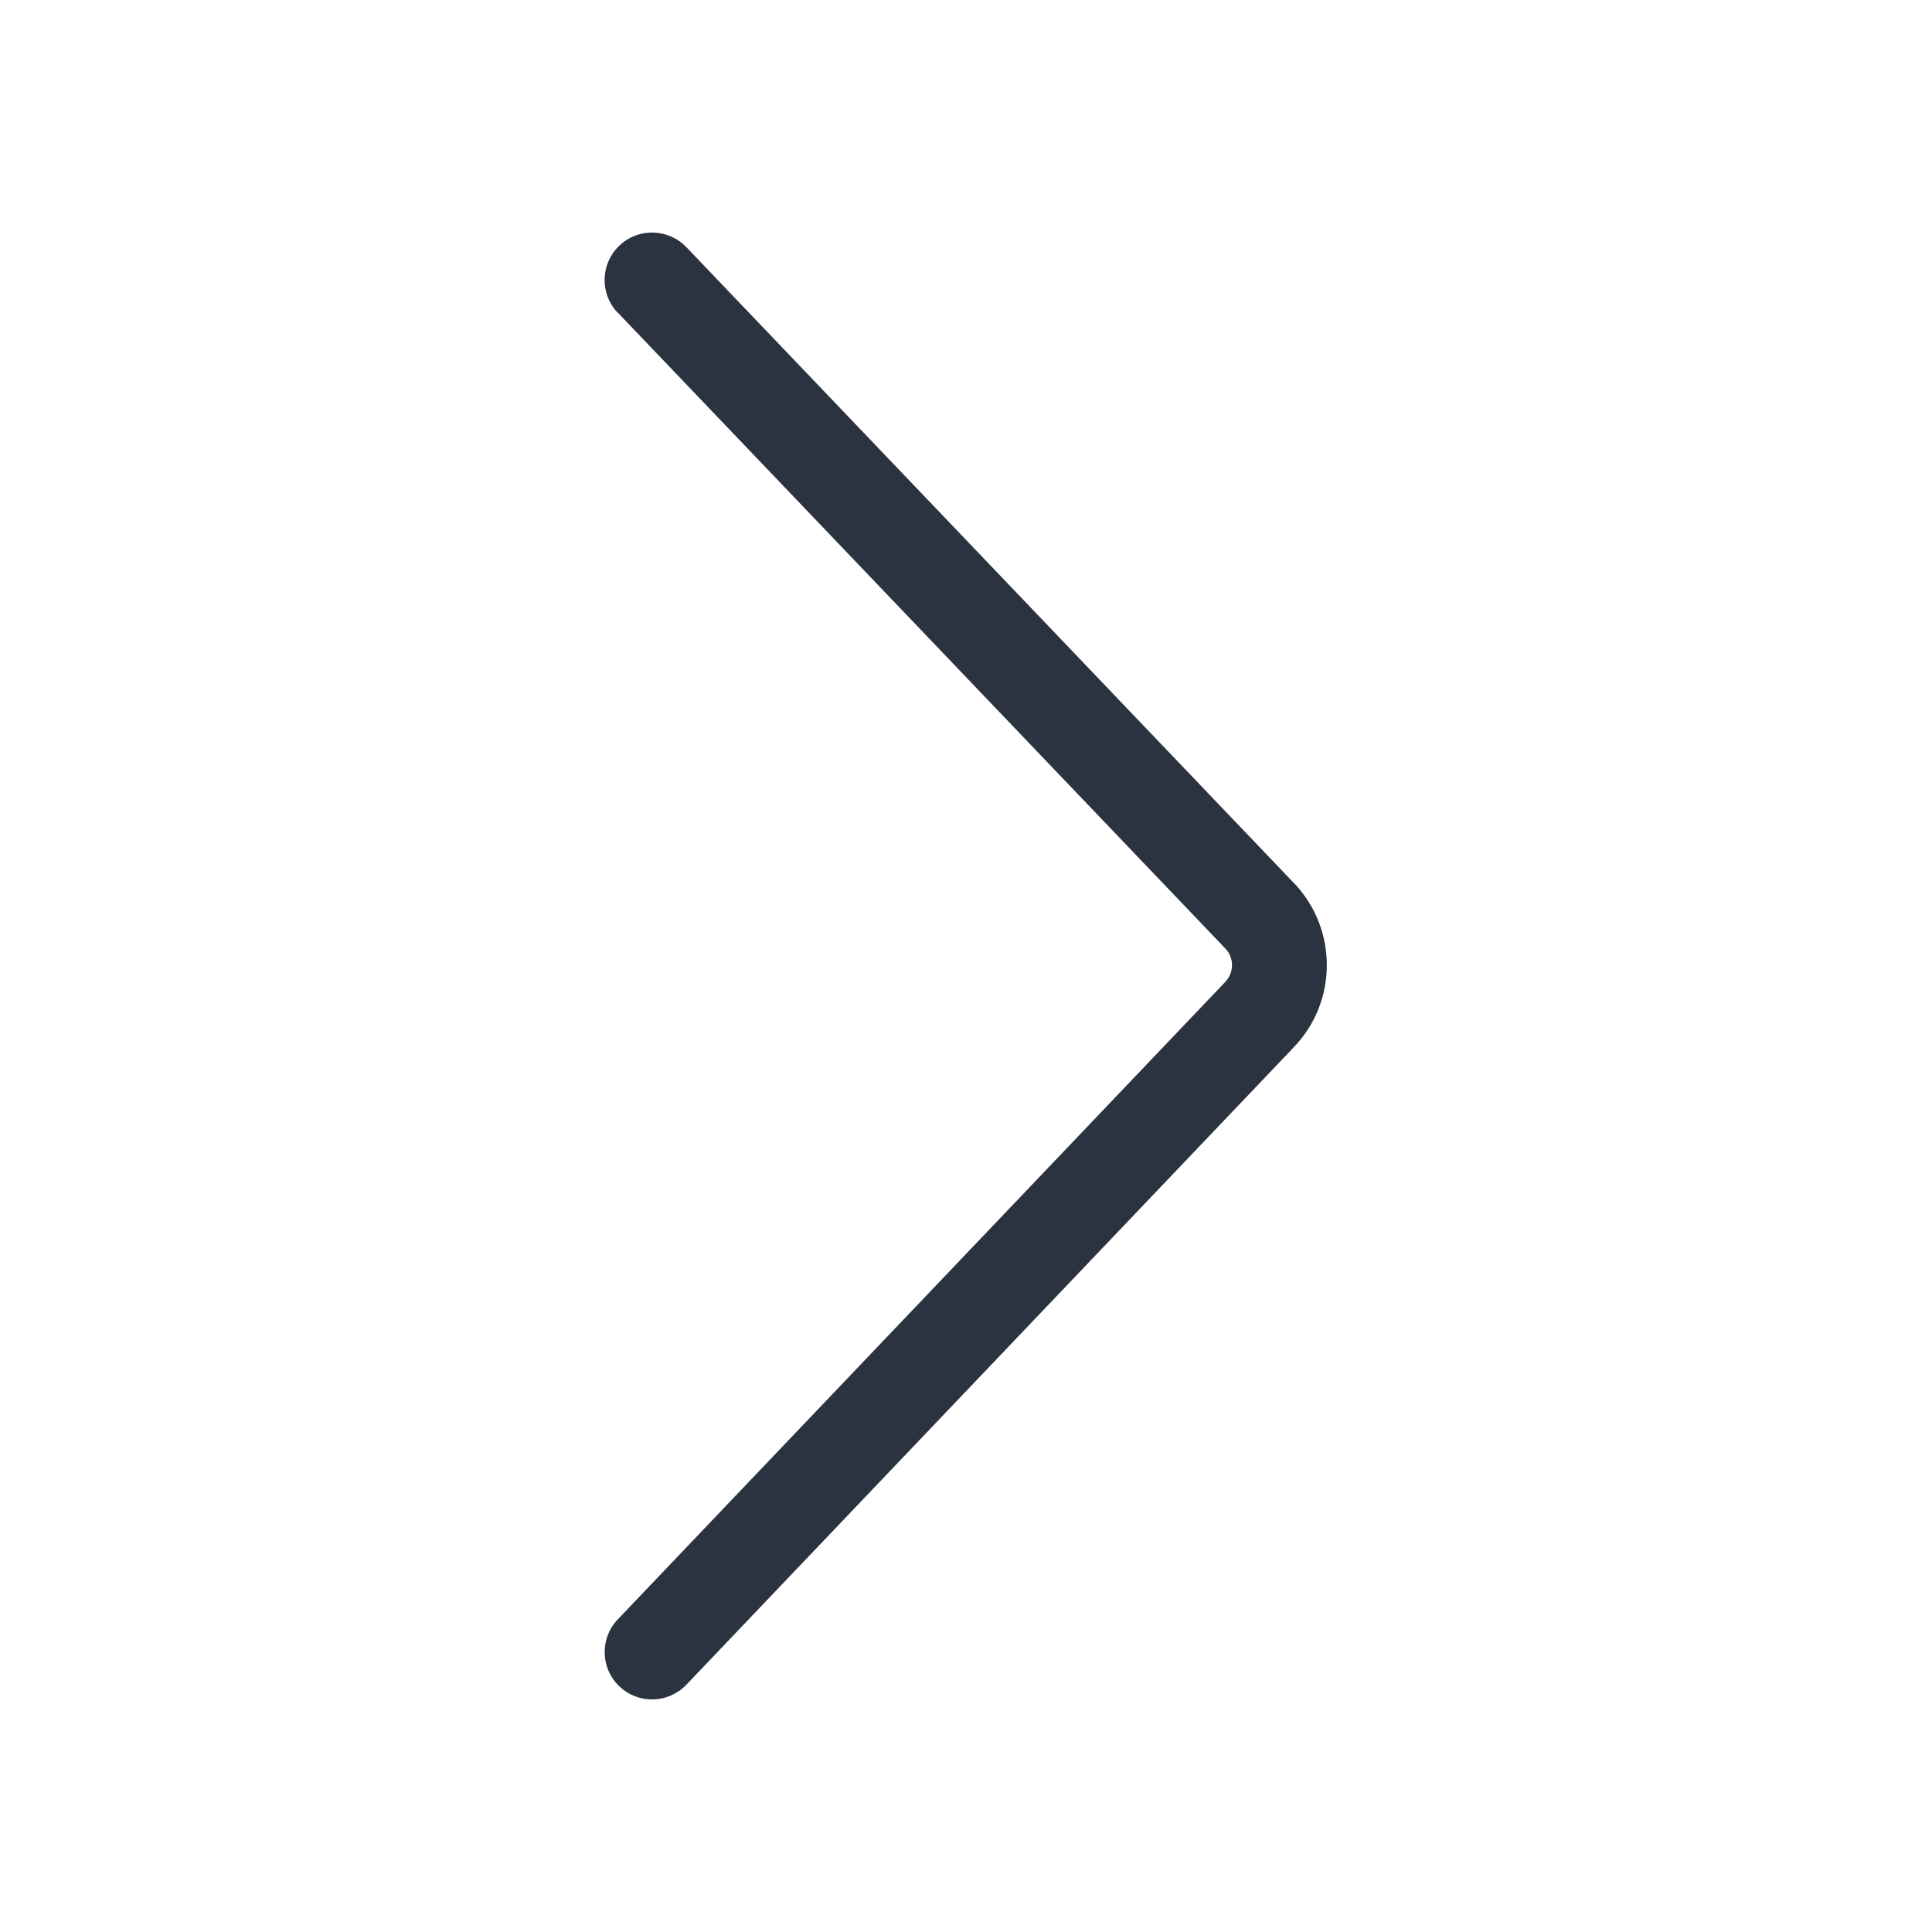 <svg xmlns="http://www.w3.org/2000/svg" width="18" height="18" viewBox="0 0 18 18">
    <g fill="none" fill-rule="evenodd">
        <g>
            <g>
                <g>
                    <path d="M0 0H18V18H0z" transform="translate(-339 -387) translate(0 370) matrix(1 0 0 -1 339 35)"/>
                    <path fill="#2B3340" d="M5.77 2.289c.175-.167.45-.162.62.01l.005.005 5.66 5.94c.405.423.409 1.088.012 1.517l-.012.012-5.66 5.924c-.17.176-.449.183-.625.014-.175-.167-.183-.443-.02-.62l.006-.004 5.66-5.924c.082-.085.083-.22.004-.306l-.004-.005-5.66-5.939c-.169-.177-.162-.456.014-.624z" transform="translate(-339 -387) translate(0 370) matrix(1 0 0 -1 339 35)"/>
                </g>
            </g>
        </g>
    </g>
</svg>
